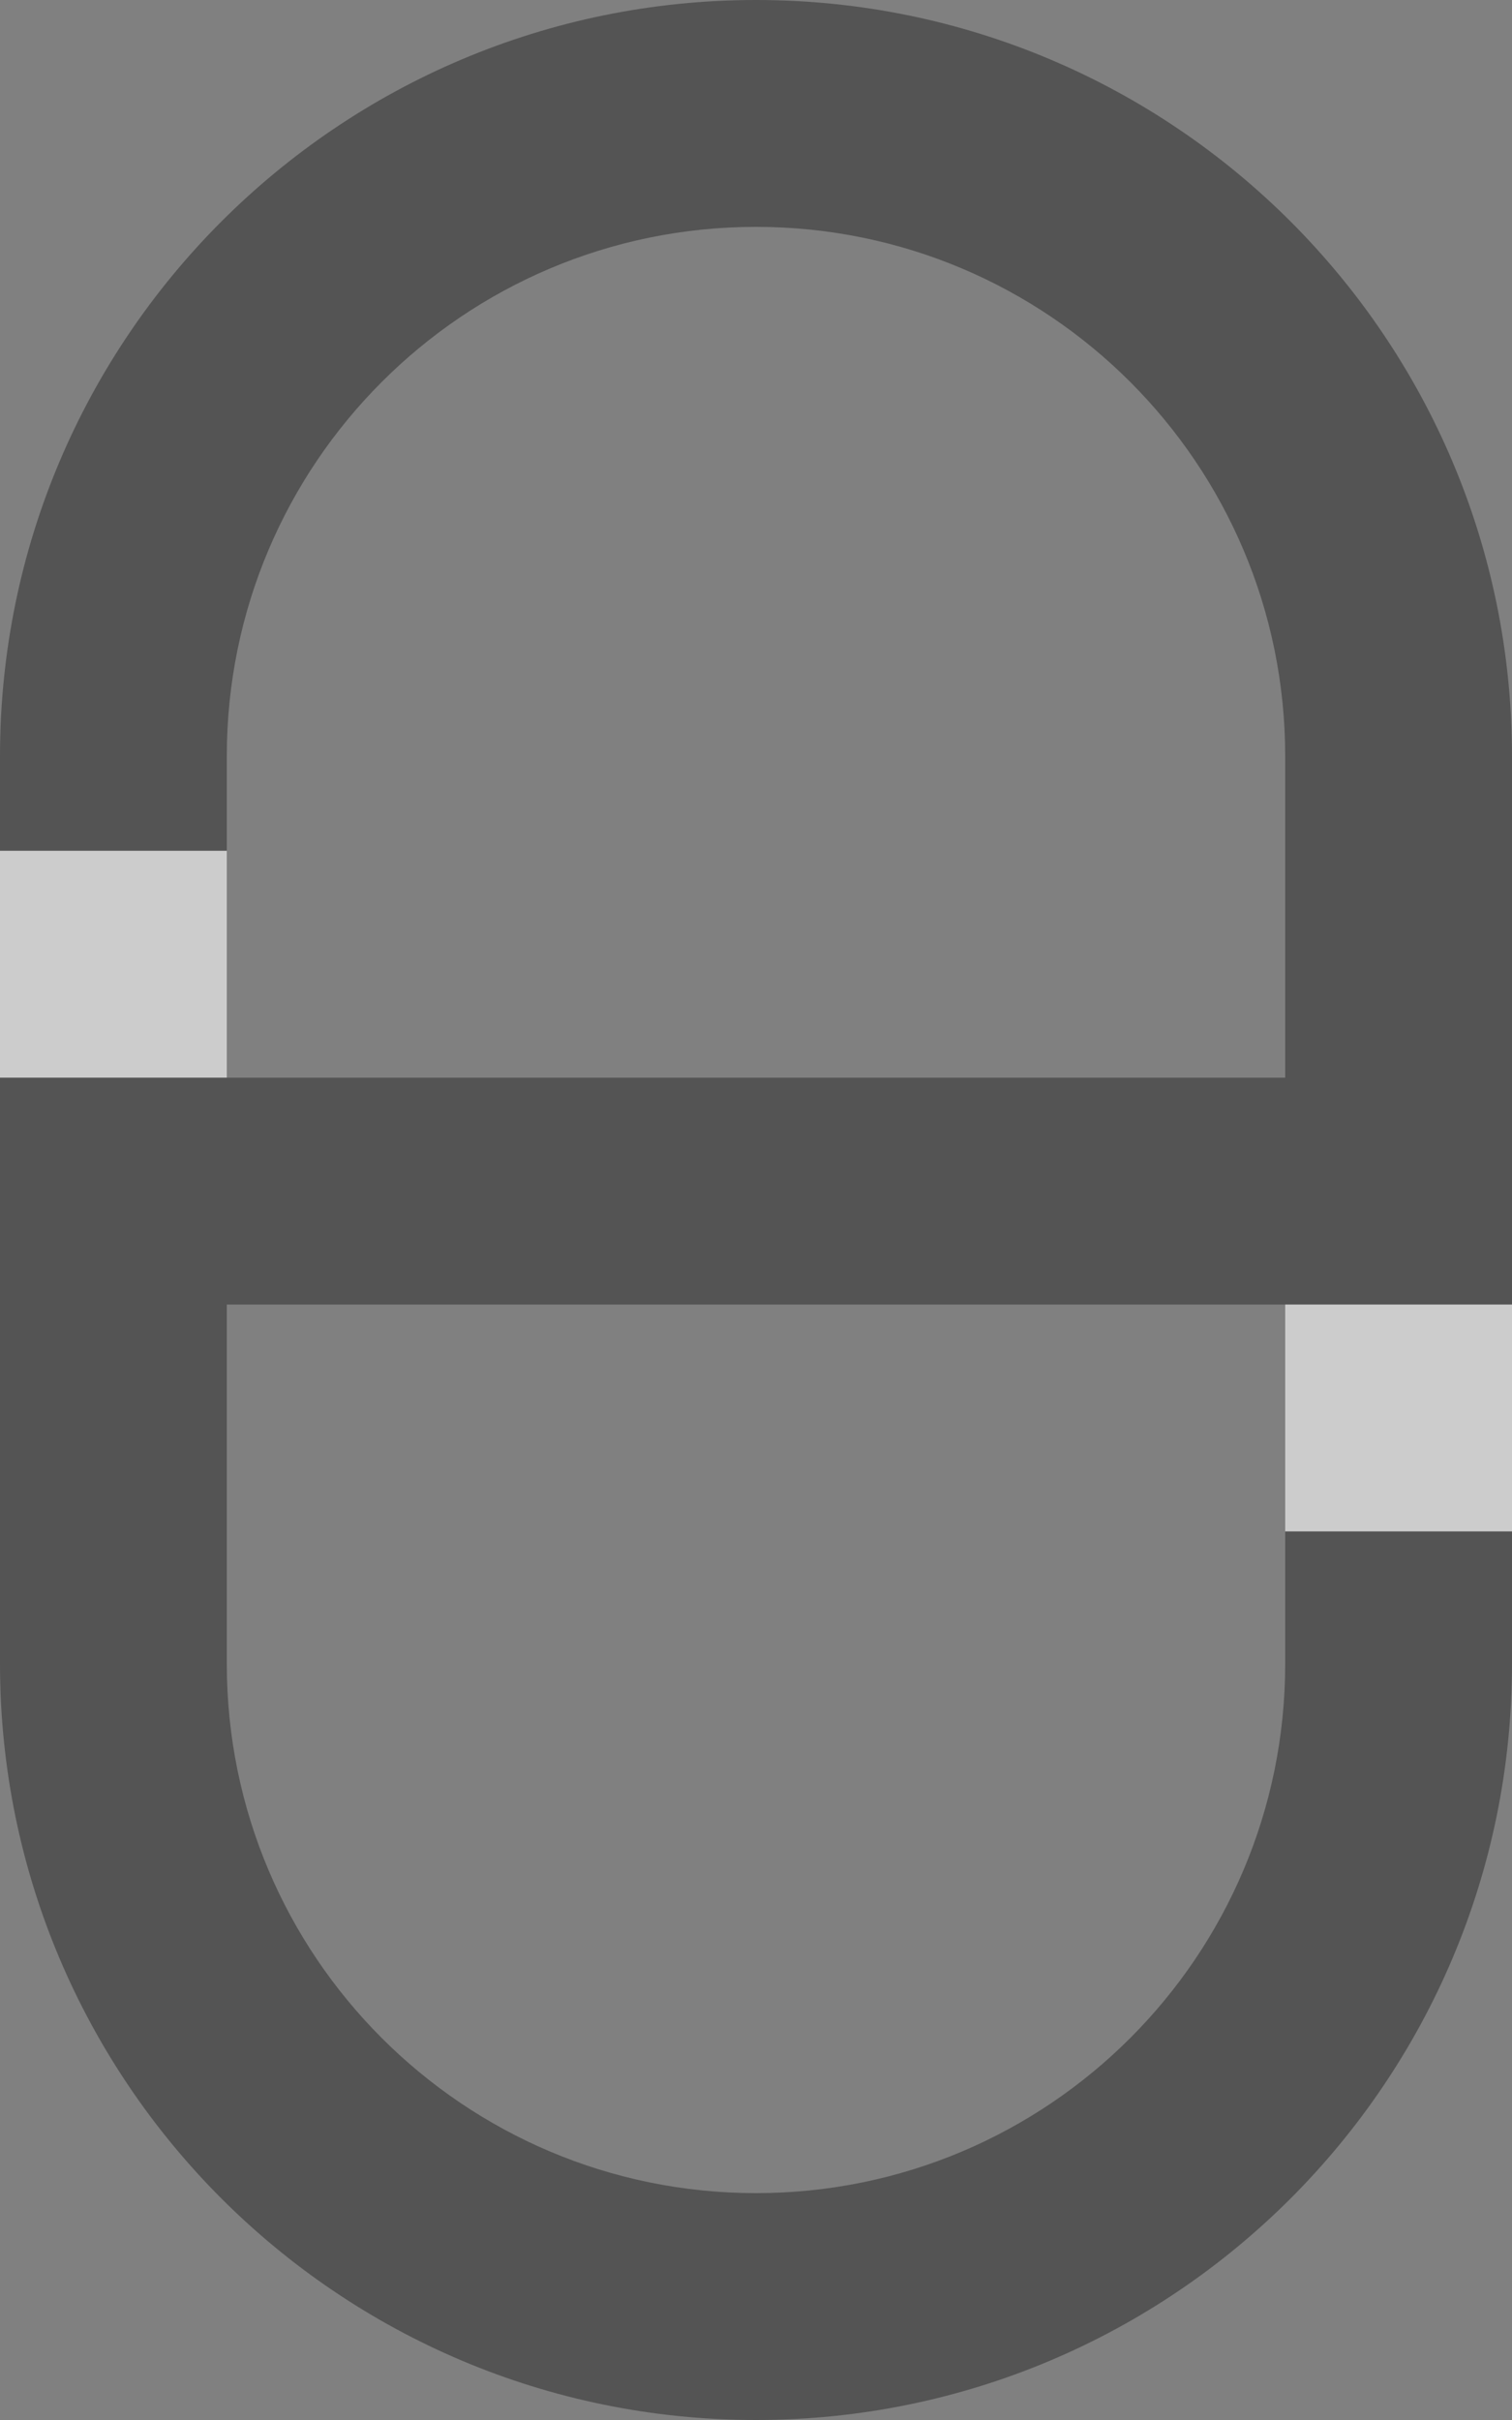 <?xml version="1.0" encoding="UTF-8"?>
<svg width="40px" height="64px" viewBox="0 0 40 64" version="1.1" xmlns="http://www.w3.org/2000/svg" xmlns:xlink="http://www.w3.org/1999/xlink">
    <rect x="0" y="0" width="40" height="64" fill="#808080" stroke="none"/>
    <!-- Generator: Sketch 53.2 (72643) - https://sketchapp.com -->
    <title>ae-logo</title>
    <desc>Created with Sketch.</desc>
    <g id="Page-1" stroke="none" stroke-width="1" fill="none" fill-rule="evenodd">
        <g id="Desktop-Copy" transform="translate(-80, -80)" fill-rule="nonzero">
            <g id="ae-logo" transform="translate(80, 80)">
                <path d="M6,28.5 L34,28.5 L34,20 C34,12.268 27.732,6 20,6 C12.268,6 6,12.268 6,20 L6,28.5 Z M6,34.5 L6,44 C6,51.732 12.268,58 20,58 C27.732,58 34,51.732 34,44 L34,34.5 L6,34.5 Z M20,0 C31.046,-2.02906125e-15 40,8.954 40,20 L40,44 C40,55.046 31.046,64 20,64 C8.954,64 1.3527075e-15,55.046 0,44 L0,20 C-1.3527075e-15,8.954 8.954,2.02906125e-15 20,0 Z" id="Combined-Shape" fill="#545454"></path>
                <polygon id="Line-Copy-2" fill-opacity="0.7" fill="#FFFFFF" points="1.77635684e-15 28.5 1.77635684e-15 22.5 6 22.5 6 28.5"></polygon>
                <polygon id="Line-Copy-3" fill-opacity="0.7" fill="#FFFFFF" points="34 40.5 34 34.5 40 34.5 40 40.5"></polygon>
            </g>
        </g>
    </g>
</svg>